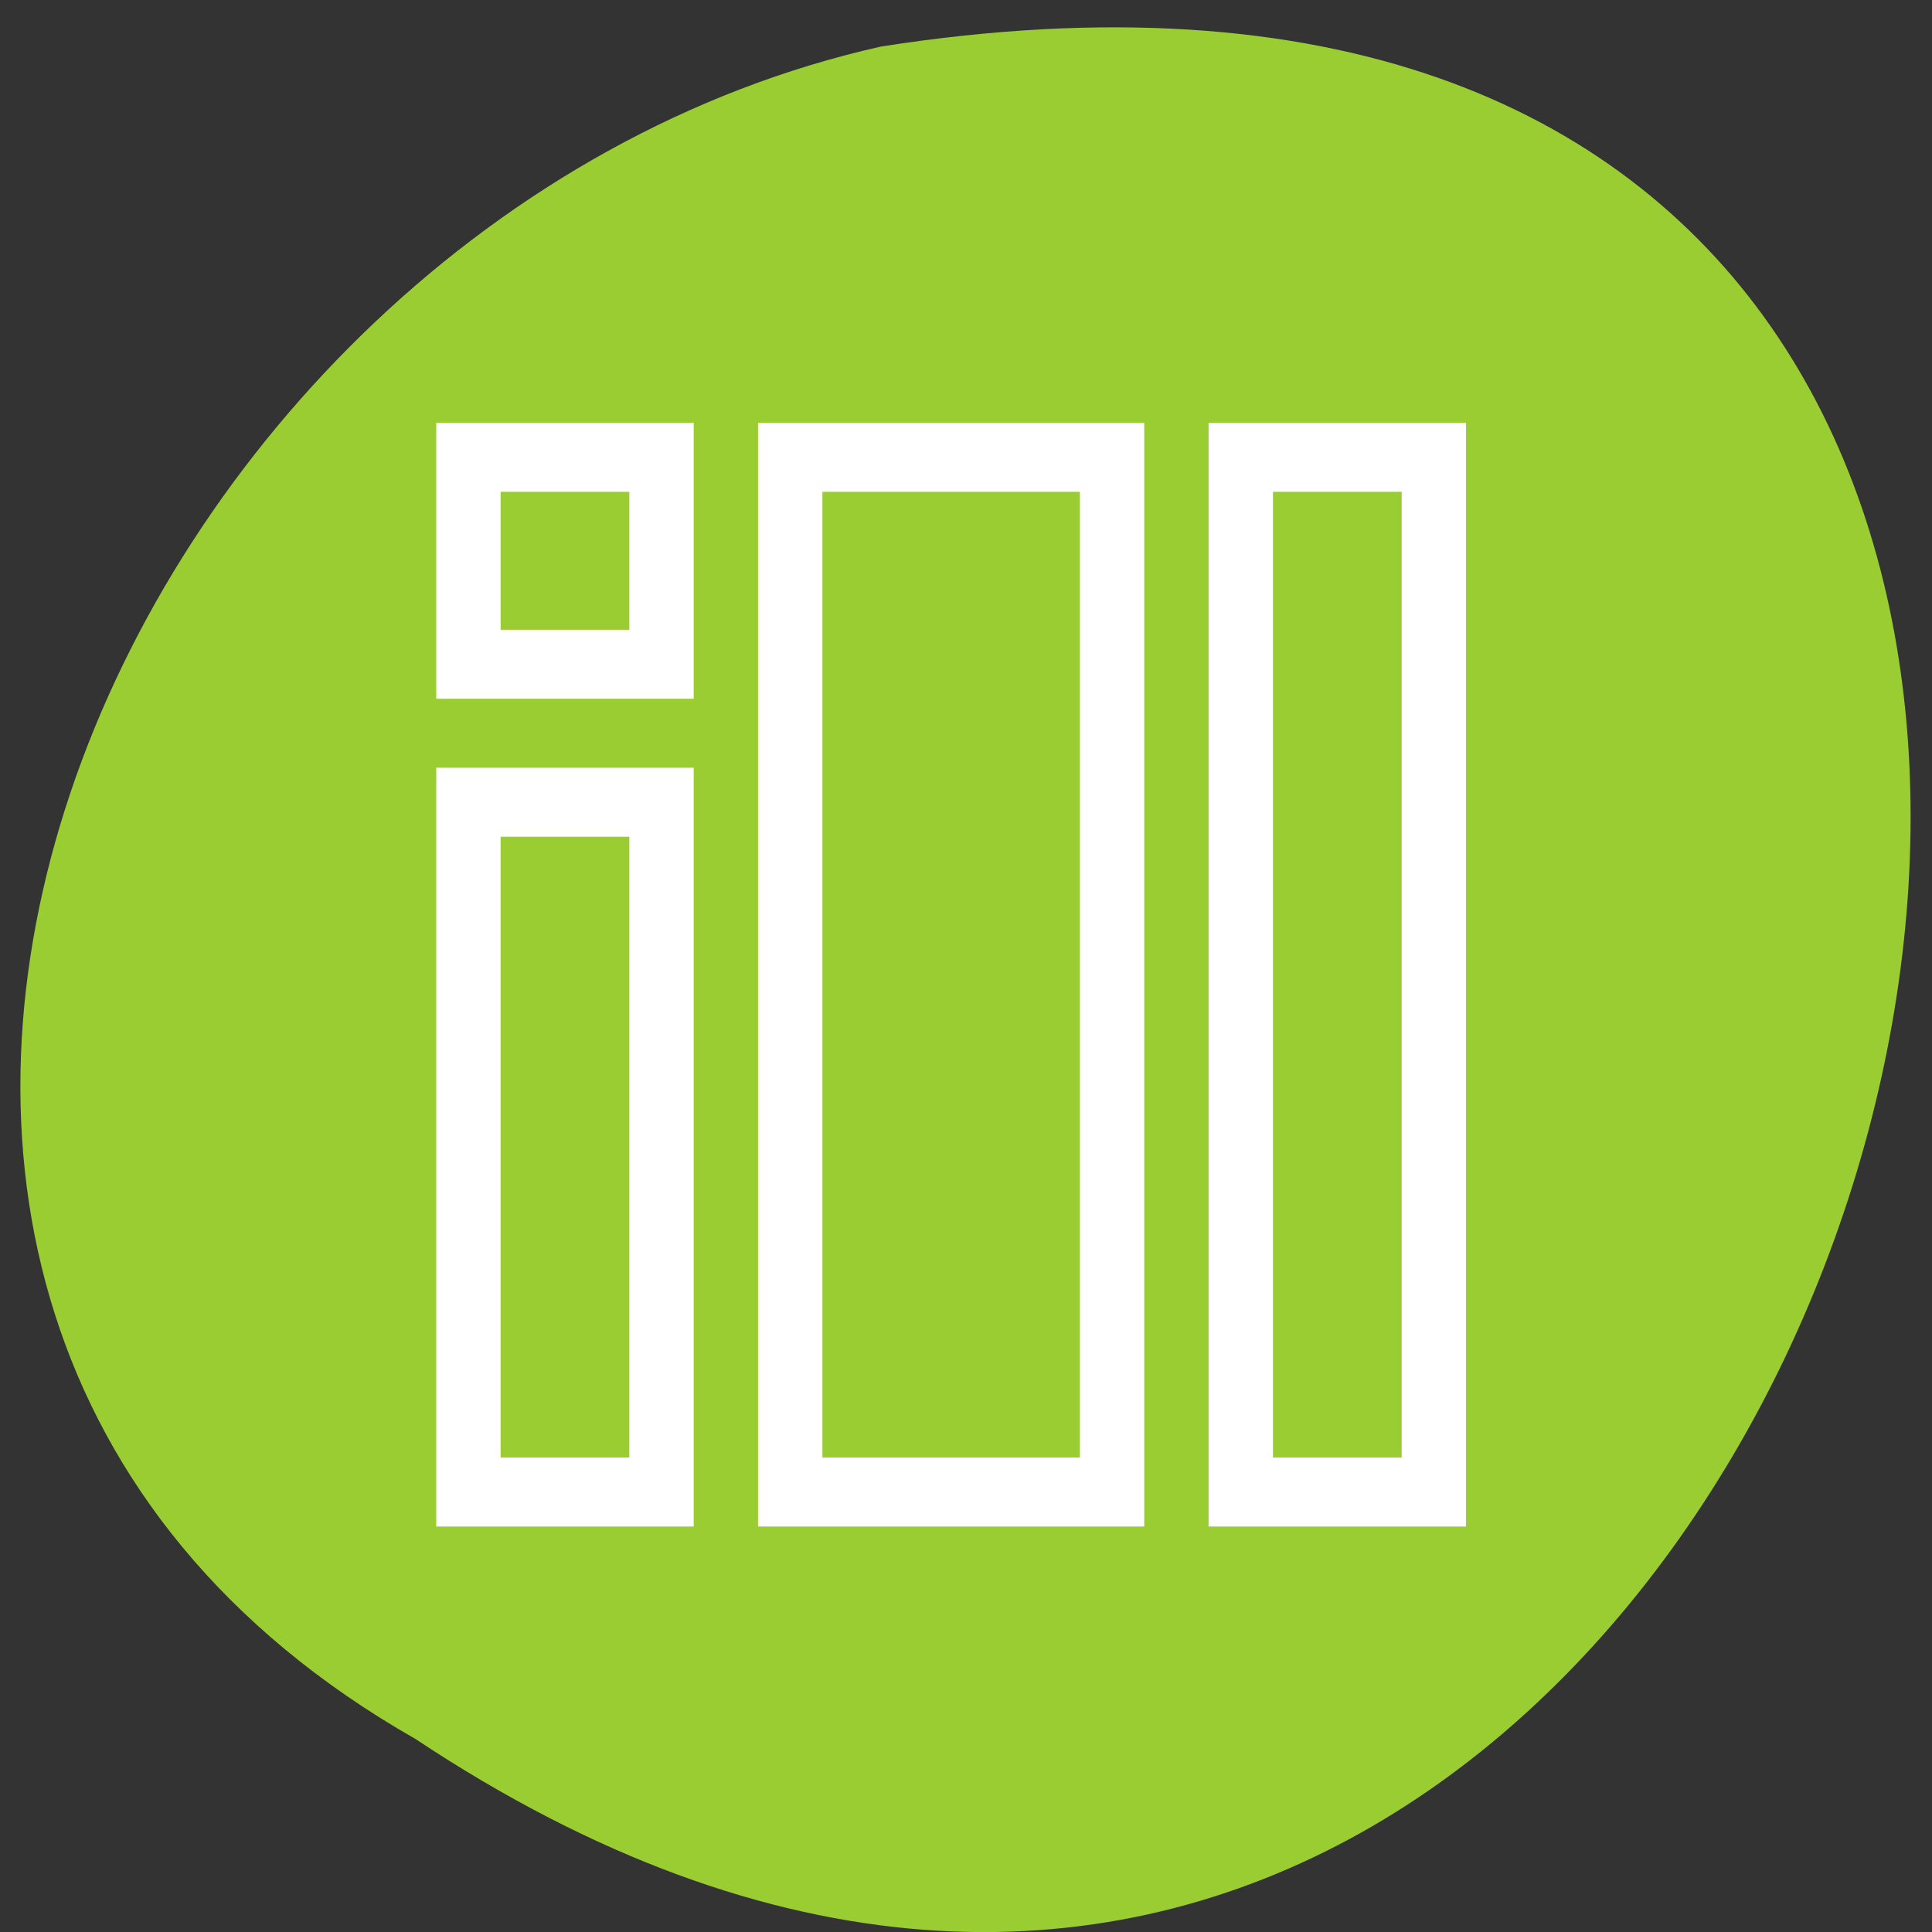 <svg xmlns="http://www.w3.org/2000/svg" viewBox="0 0 256 256"><rect x="0" y="0" width="256" height="256" fill="#333333" stroke="none"/><g transform="matrix(0 0.992 -0.992 0 1046.65 1.244)" style="fill:#dc143c;color:#000"><path d="m 231.03 999.59 c 127.95 -192.46 -263.72 -302.82 -226.07 -62.2 c 23.02 102.82 167.39 165.22 226.07 62.2 z" style="fill:#9acd32"/><g transform="matrix(0 -8.597 9.214 0 27.583 1022.61)" style="fill:#fff"><path d="M 3,3 3,7 7,7 7,3 3,3 z M 4,4 6,4 6,6 4,6 4,4 z"/><path d="M 3,8 3,19 7,19 7,8 3,8 z m 1,1 2,0 0,9 -2,0 0,-9 z"/><path d="m 8 3 v 16 h 6 v -16 h -6 z m 1 1 h 4 v 14 h -4 v -14 z"/><path d="m 15 3 v 16 h 4 v -16 h -4 z m 1 1 h 2 v 14 h -2 v -14 z"/></g></g></svg>